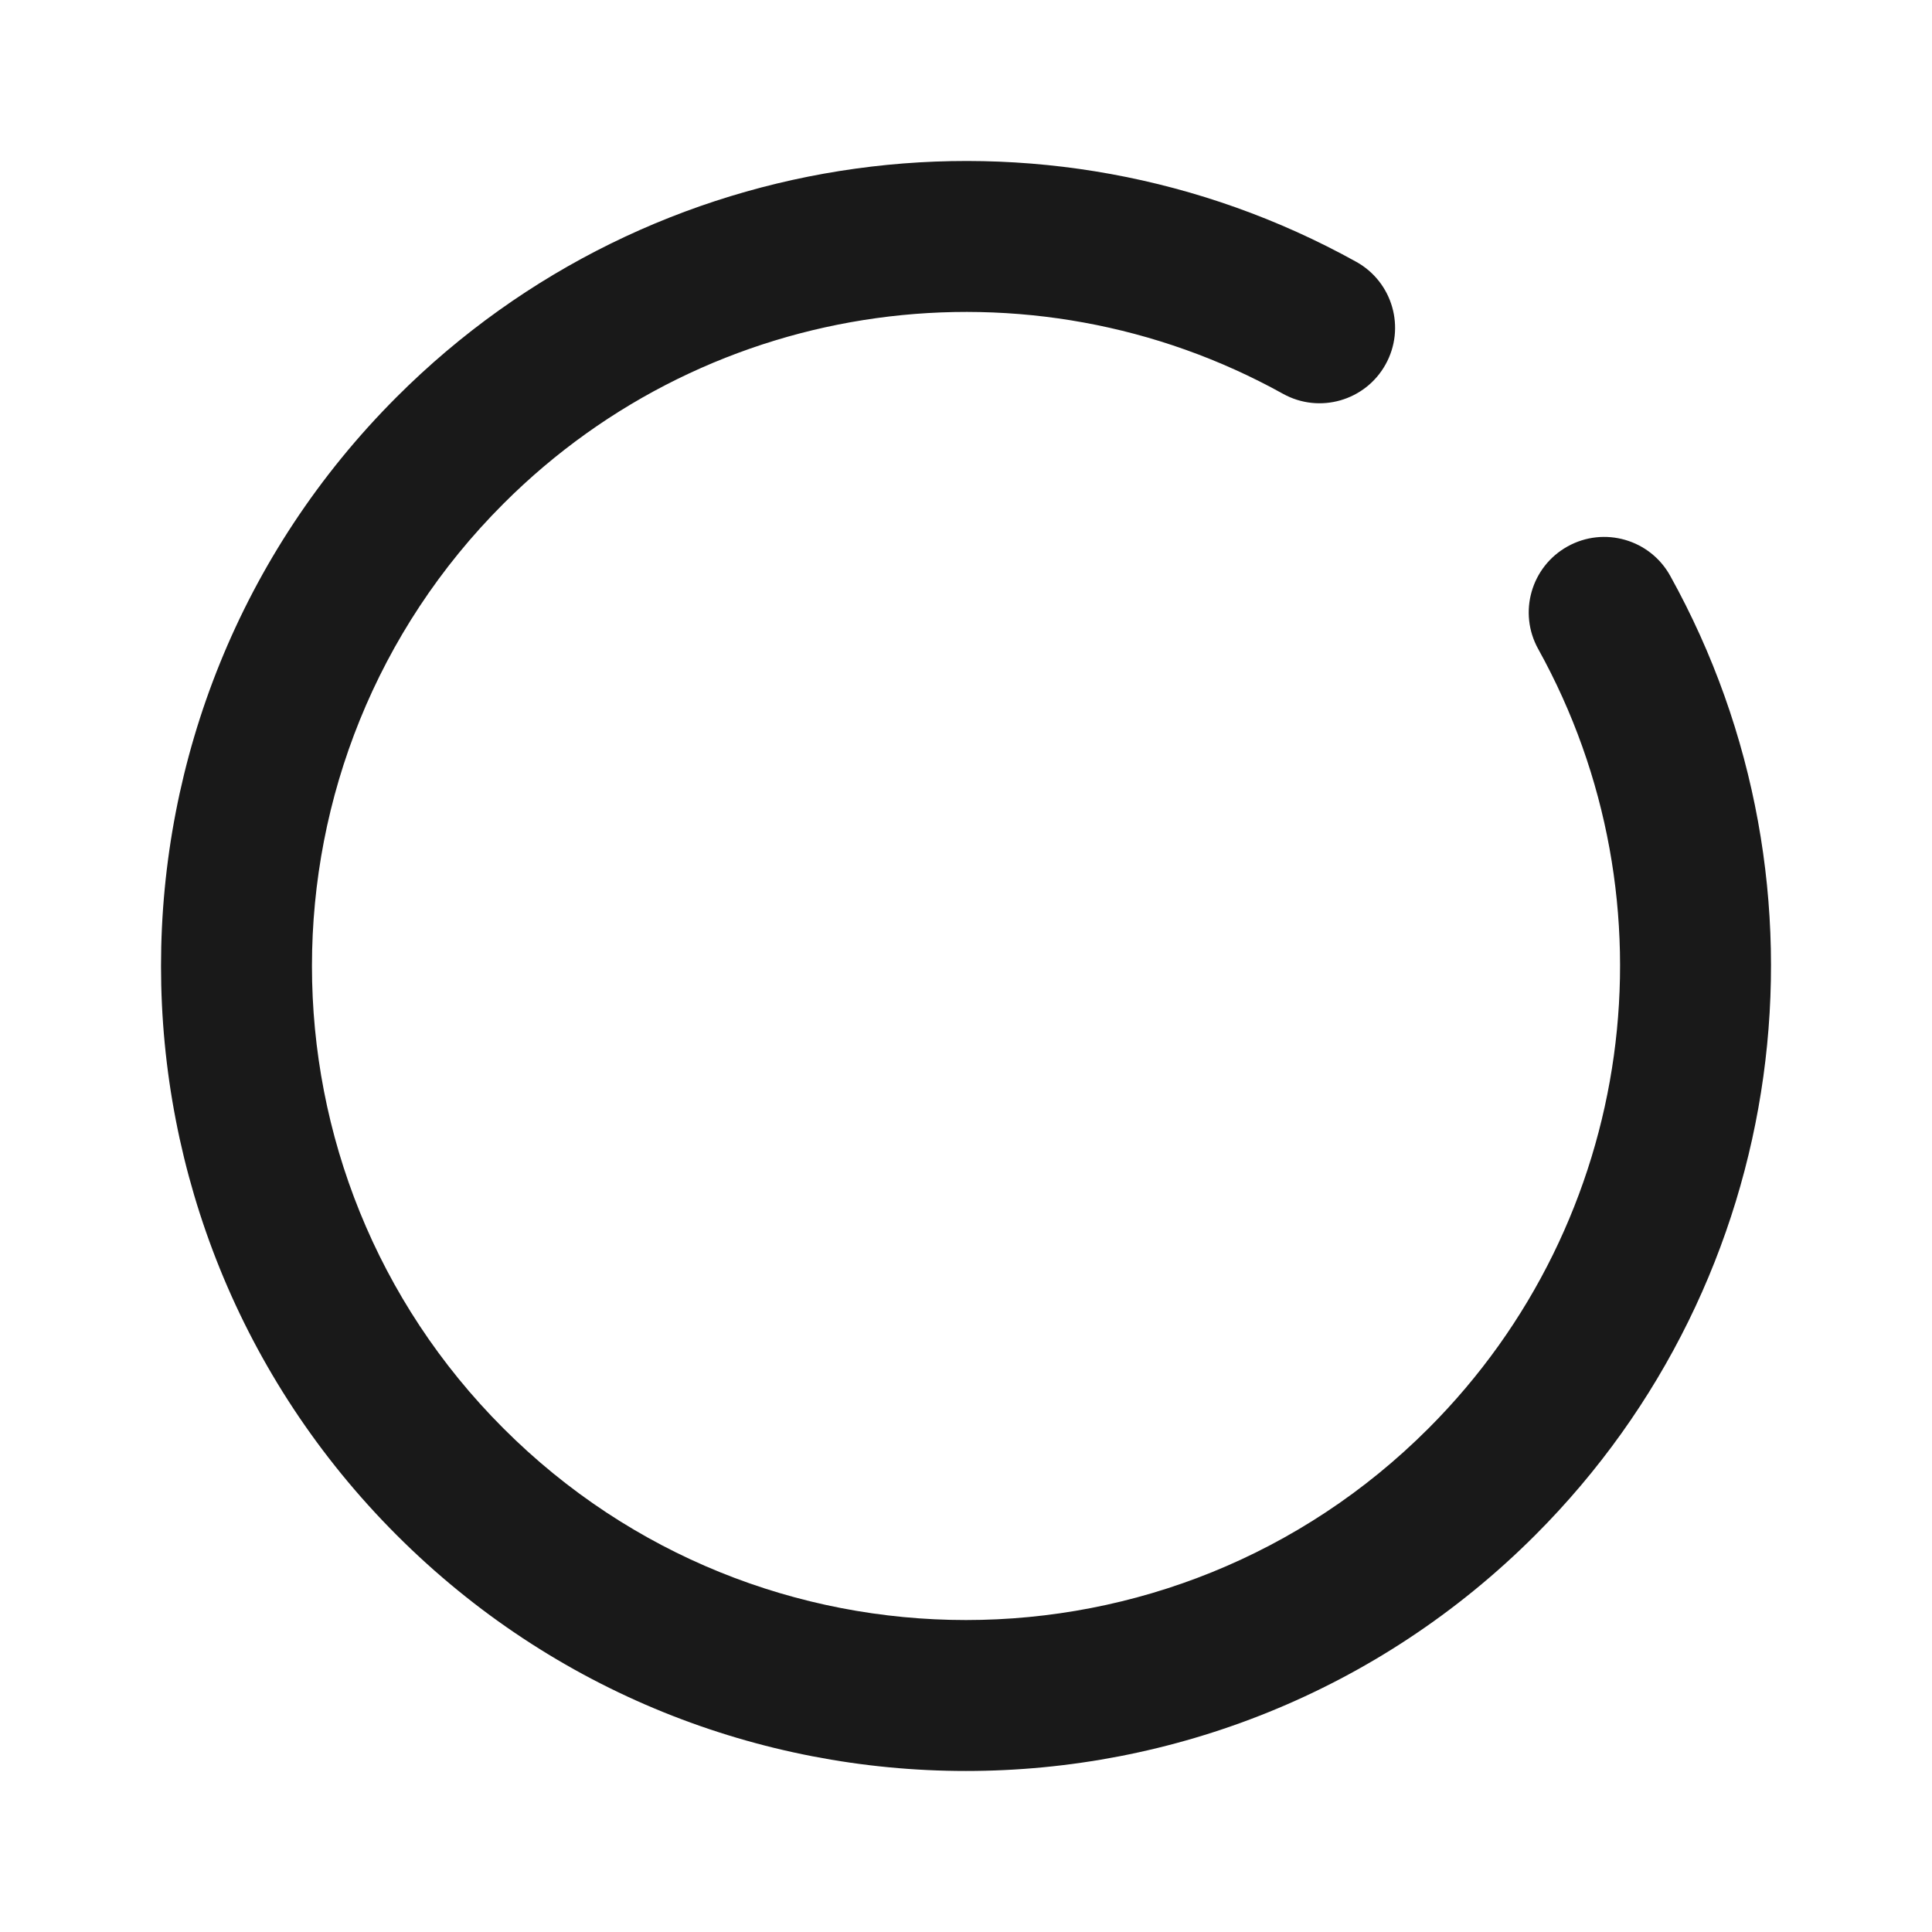 <?xml version="1.0" encoding="UTF-8"?>
<svg width="24px" height="24px" viewBox="0 0 24 24" version="1.1" xmlns="http://www.w3.org/2000/svg" xmlns:xlink="http://www.w3.org/1999/xlink">
    <!-- Generator: Sketch 58 (84663) - https://sketch.com -->
    <title>z</title>
    <desc>Created with Sketch.</desc>
    <g id="z" stroke="none" stroke-width="1" fill="none" fill-rule="evenodd" fill-opacity="0.9">
        <g id="Group" fill="#000000">
            <path d="M19.108,8.062 C18.857,7.609 19.021,7.039 19.473,6.788 C19.926,6.536 20.497,6.7 20.748,7.153 C22.895,11.023 22.246,15.895 19.07,19.071 C15.165,22.976 8.834,22.976 4.929,19.071 C1.024,15.166 1.024,8.835 4.929,4.93 C8.105,1.754 12.977,1.105 16.847,3.252 C17.3,3.503 17.464,4.074 17.212,4.527 C16.961,4.979 16.391,5.143 15.938,4.892 C12.795,3.148 8.835,3.675 6.255,6.256 C3.082,9.428 3.082,14.573 6.255,17.745 C9.427,20.918 14.572,20.918 17.744,17.745 C20.325,15.165 20.852,11.205 19.108,8.062 Z" id="Path"></path>
        </g>
    </g>
</svg>